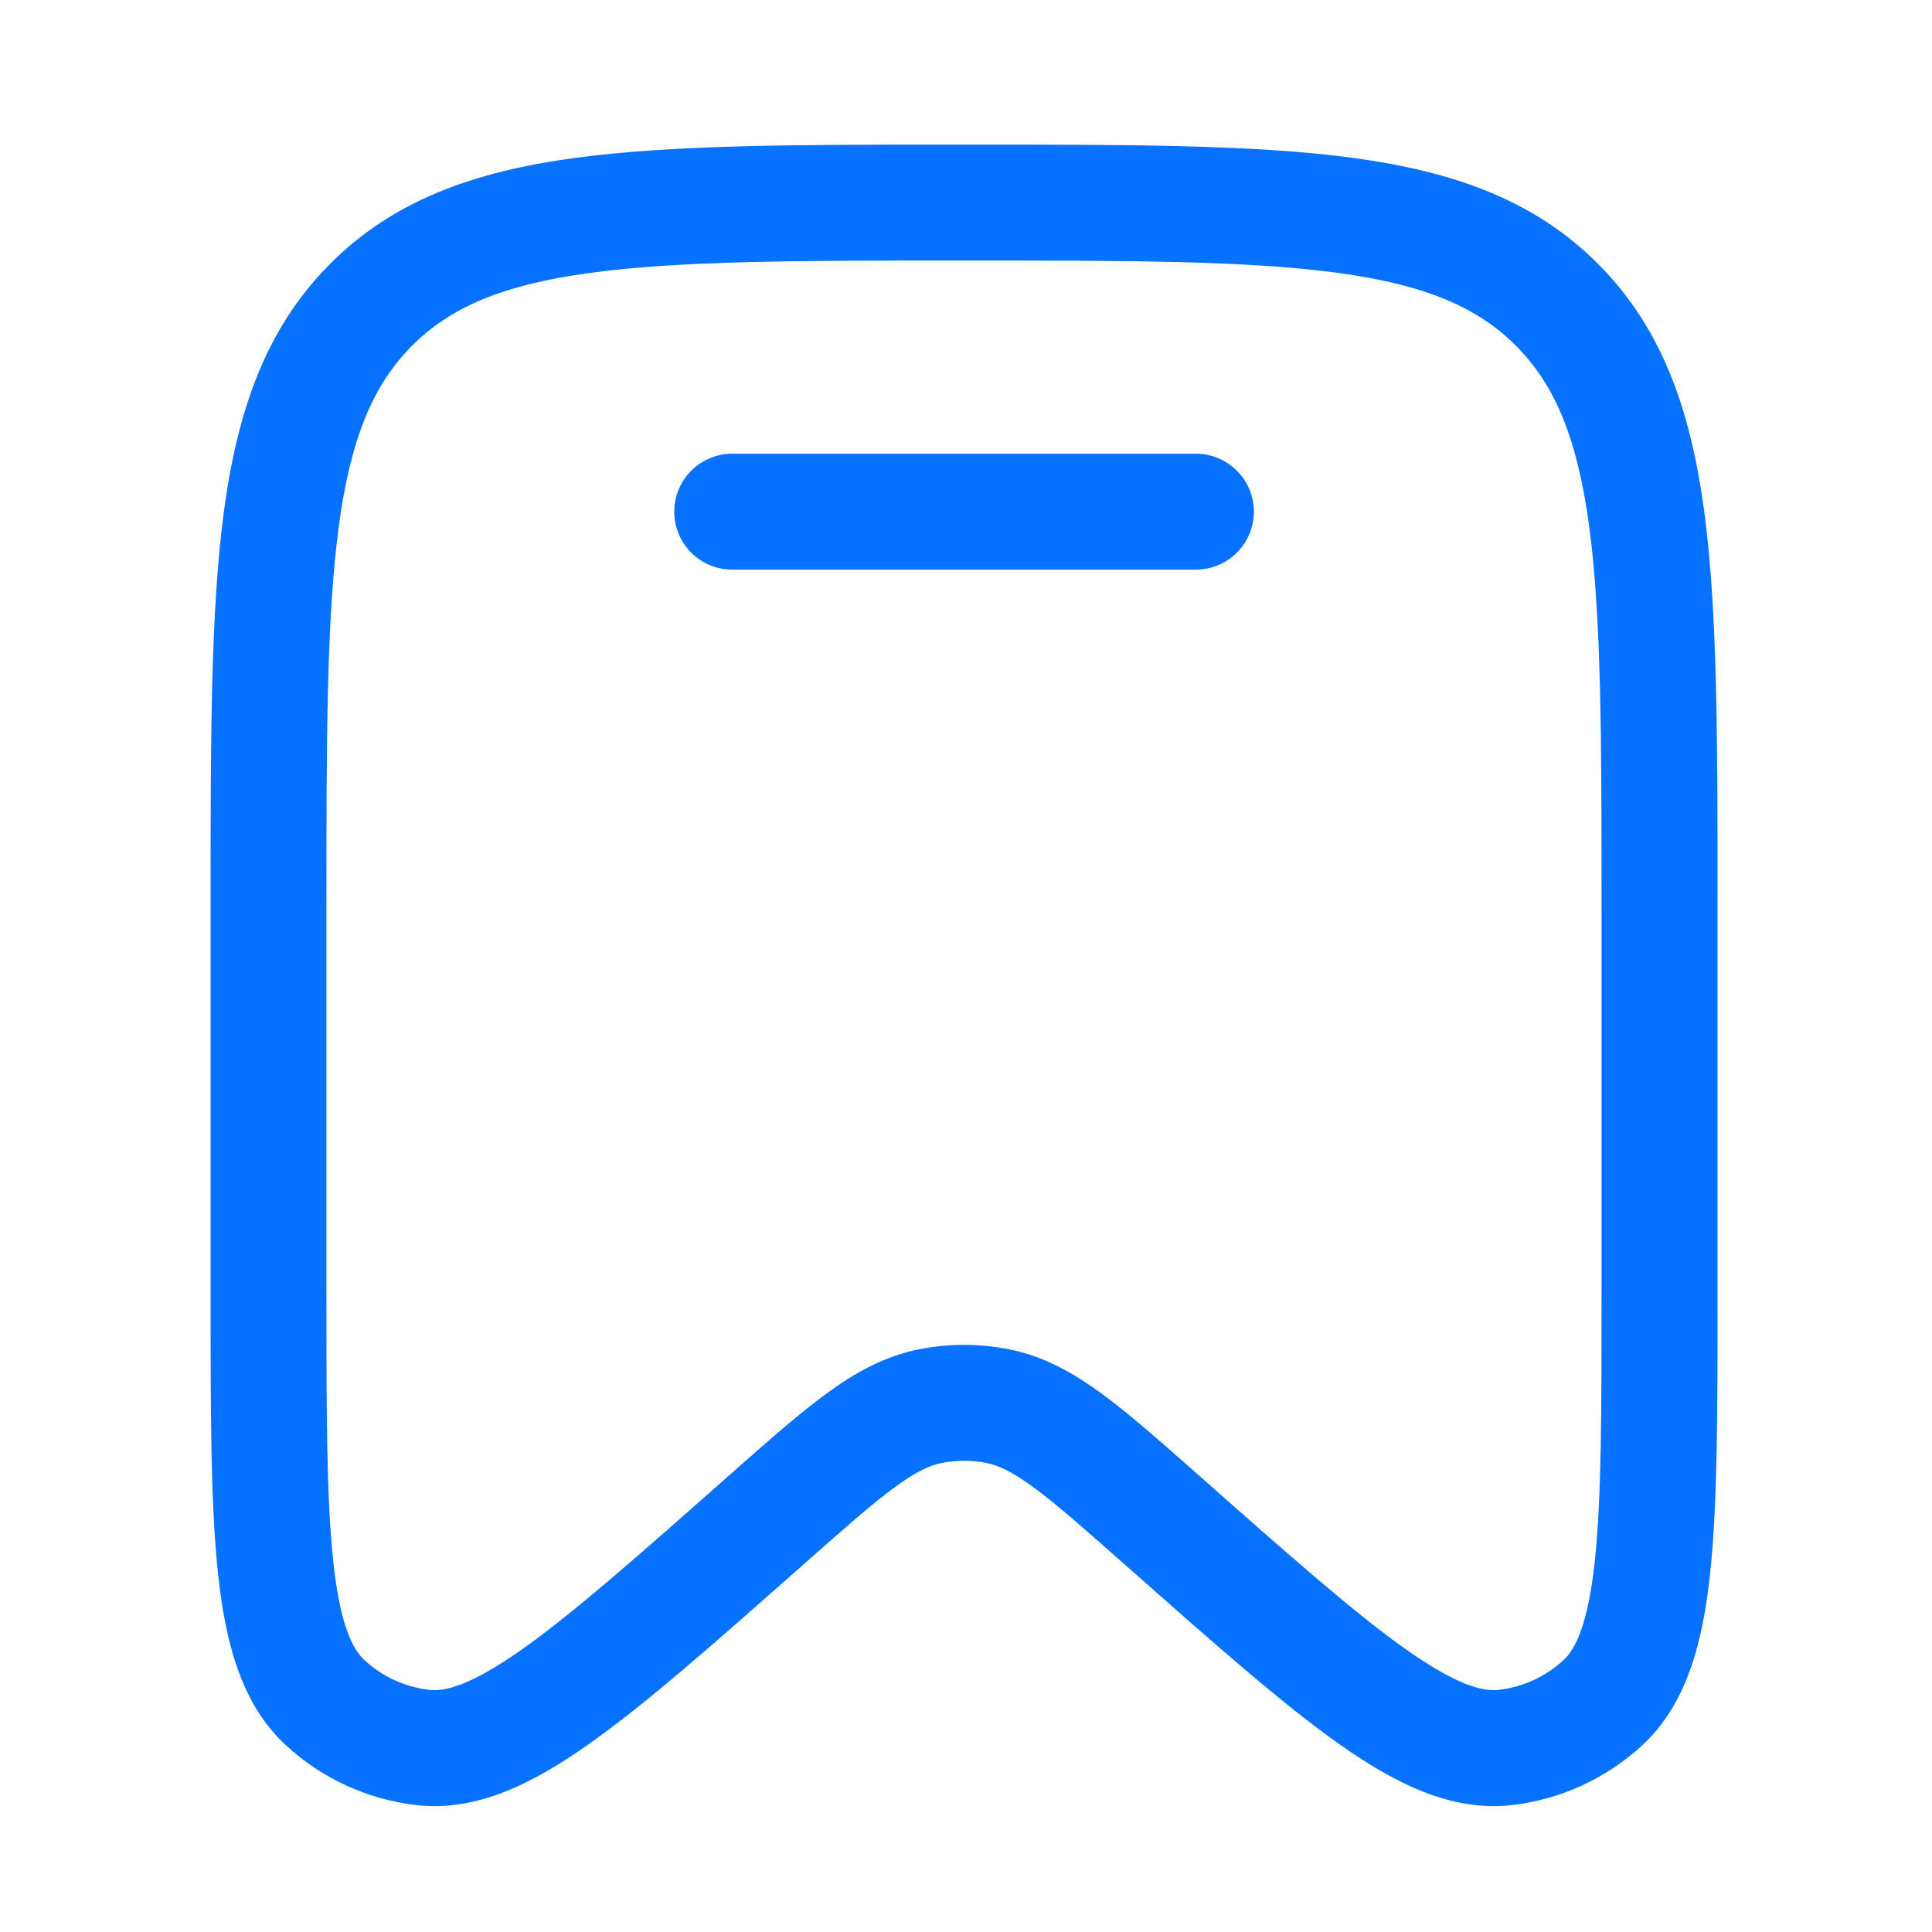 <svg width="25" height="25" viewBox="0 0 25 25" fill="none" xmlns="http://www.w3.org/2000/svg">
<path d="M9.475 5.871C9.276 5.871 9.085 5.95 8.944 6.091C8.804 6.231 8.725 6.422 8.725 6.621C8.725 6.82 8.804 7.011 8.944 7.151C9.085 7.292 9.276 7.371 9.475 7.371H15.475C15.674 7.371 15.864 7.292 16.005 7.151C16.146 7.011 16.225 6.82 16.225 6.621C16.225 6.422 16.146 6.231 16.005 6.091C15.864 5.95 15.674 5.871 15.475 5.871H9.475Z" fill="#0772FF"/>
<path fill-rule="evenodd" clip-rule="evenodd" d="M12.418 1.871C10.345 1.871 8.712 1.871 7.436 2.044C6.126 2.222 5.081 2.596 4.26 3.426C3.44 4.255 3.072 5.308 2.896 6.628C2.725 7.917 2.725 9.566 2.725 11.662V16.76C2.725 18.268 2.725 19.461 2.821 20.36C2.916 21.248 3.119 22.049 3.701 22.585C4.167 23.015 4.757 23.285 5.387 23.358C6.174 23.448 6.909 23.072 7.634 22.558C8.367 22.04 9.256 21.253 10.378 20.261L10.414 20.229C10.934 19.769 11.286 19.459 11.58 19.243C11.864 19.036 12.037 18.961 12.183 18.931C12.375 18.893 12.574 18.893 12.767 18.931C12.913 18.961 13.087 19.036 13.37 19.243C13.664 19.458 14.016 19.769 14.536 20.229L14.573 20.261C15.694 21.253 16.583 22.04 17.316 22.559C18.041 23.072 18.776 23.448 19.563 23.358C20.192 23.286 20.783 23.015 21.249 22.585C21.83 22.049 22.034 21.248 22.129 20.36C22.225 19.461 22.225 18.268 22.225 16.76V11.662C22.225 9.566 22.225 7.916 22.054 6.628C21.878 5.308 21.51 4.255 20.69 3.426C19.869 2.596 18.824 2.222 17.514 2.044C16.238 1.871 14.605 1.871 12.532 1.871H12.418ZM5.325 4.481C5.822 3.979 6.497 3.686 7.637 3.531C8.8 3.373 10.331 3.371 12.474 3.371C14.617 3.371 16.148 3.373 17.311 3.531C18.451 3.686 19.126 3.979 19.623 4.481C20.121 4.984 20.412 5.669 20.566 6.826C20.722 8.004 20.724 9.553 20.724 11.719V16.712C20.724 18.278 20.723 19.392 20.637 20.2C20.547 21.03 20.384 21.341 20.232 21.482C19.998 21.697 19.704 21.832 19.392 21.867C19.192 21.89 18.858 21.813 18.182 21.335C17.524 20.868 16.695 20.137 15.529 19.105L15.503 19.082C15.015 18.651 14.611 18.294 14.254 18.032C13.881 17.76 13.505 17.55 13.062 17.461C12.674 17.383 12.274 17.383 11.886 17.461C11.443 17.551 11.066 17.76 10.694 18.033C10.337 18.293 9.933 18.651 9.445 19.082L9.419 19.105C8.253 20.137 7.424 20.868 6.766 21.335C6.09 21.813 5.756 21.89 5.556 21.867C5.242 21.831 4.948 21.696 4.716 21.482C4.564 21.341 4.4 21.03 4.312 20.2C4.225 19.391 4.224 18.278 4.224 16.712V11.718C4.224 9.553 4.226 8.004 4.382 6.826C4.536 5.669 4.827 4.984 5.325 4.481Z" fill="#0772FF"/>
</svg>
